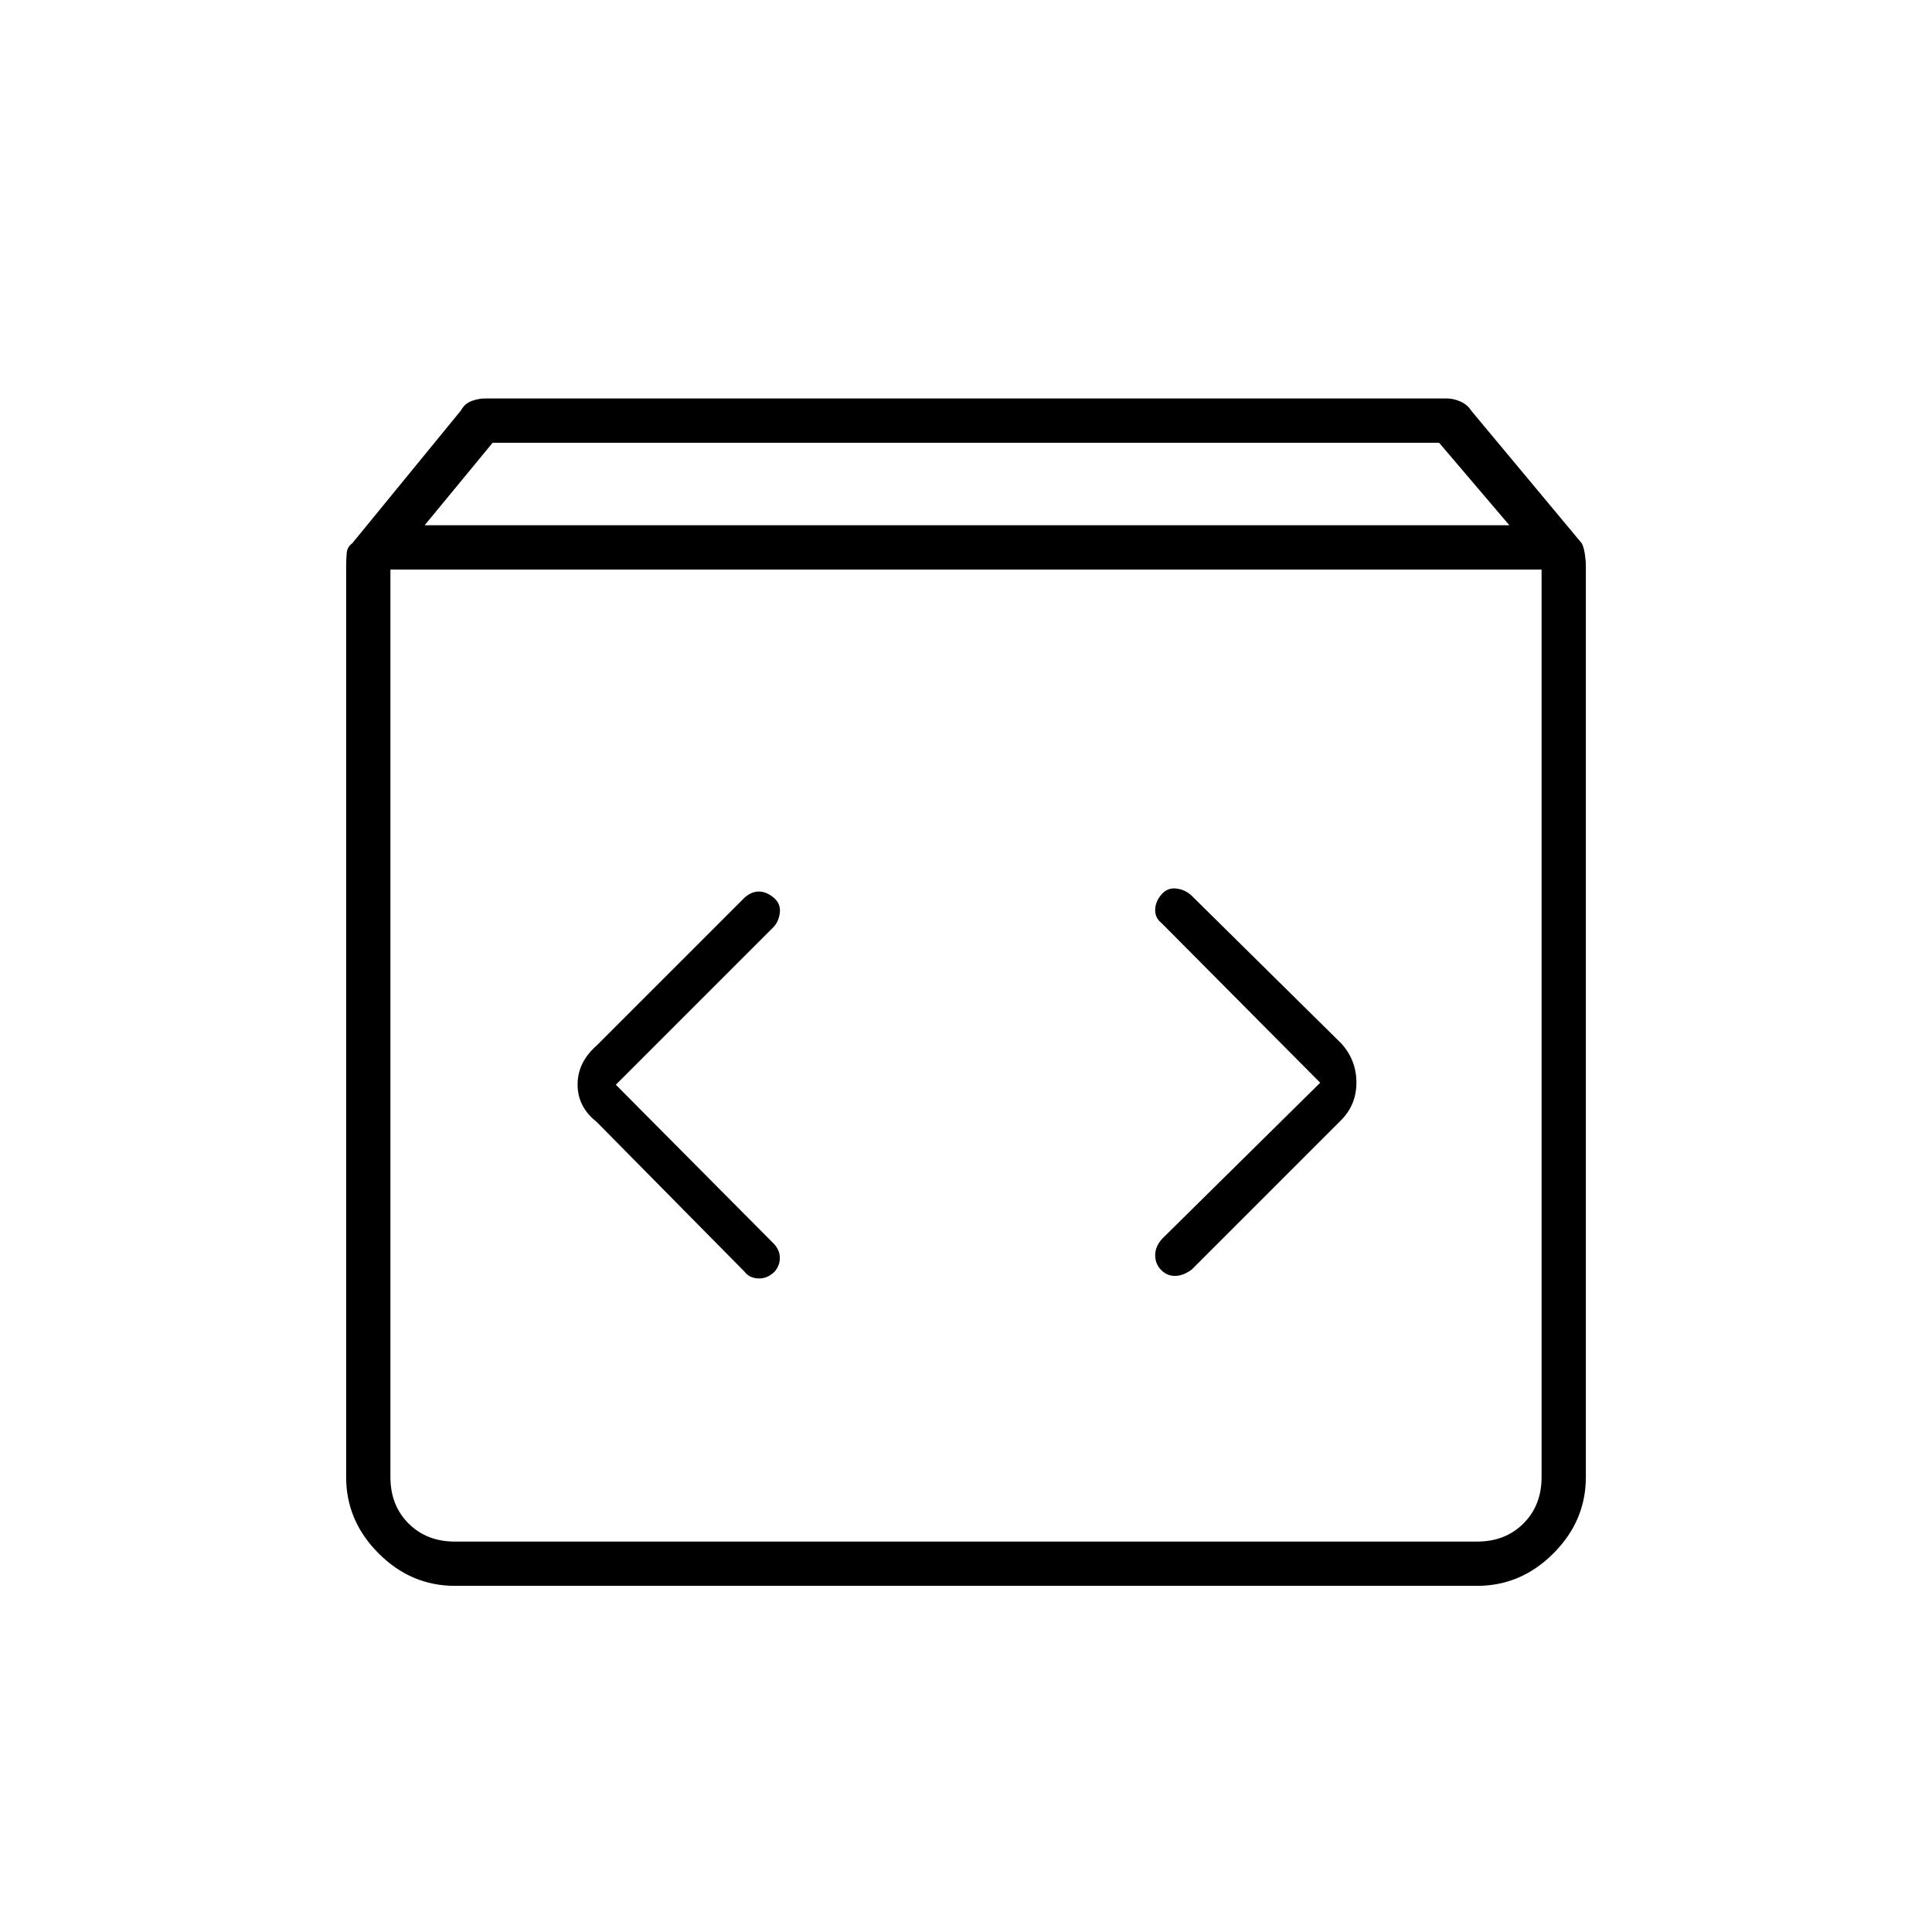 <svg xmlns="http://www.w3.org/2000/svg" height="48" viewBox="0 -960 960 960" width="48"><path d="M226-172q-21.75 0-37.87-16.13Q172-204.25 172-226v-453q0-2.52.25-5.91T175-690l54-66q1.93-3.5 5.35-4.75T241-762h478q3.23 0 6.65 1.5 3.42 1.5 5.35 4.5l55 66q1 2 1.5 5.29.5 3.3.5 5.71v453q0 21.75-16.12 37.87Q755.75-172 734-172H226Zm-15-527h539l-34.92-41H244.79L211-699Zm15 505h508q14 0 23-9t9-23v-451H194v451q0 14 9 23t23 9Zm430-228-78.5 77.5q-3.5 3.87-3.5 8.18 0 4.32 2.91 7.32 2.92 3 6.9 3 3.97 0 8.3-3.11l74.16-74.16Q674-411 674-422.09t-7.5-19.41l-74.38-73.44q-3.23-3.06-7.67-3.56-4.45-.5-7.45 3.1-3 3.61-3 7.58t3 6.32l79 79.5Zm-350 1 78.5-78.5q2.5-2.72 3-7.11.5-4.39-3.1-7.39-3.61-3-7.33-3t-7.13 3.06L296.5-440.5q-9.5 8.32-9.5 19.41t9.5 18.59l73.44 74.38q2.3 3.12 6.74 3.37t8.13-3.28q2.69-3.04 2.69-6.91t-3-7.06L306-421ZM194-194v-483 483Z"/></svg>